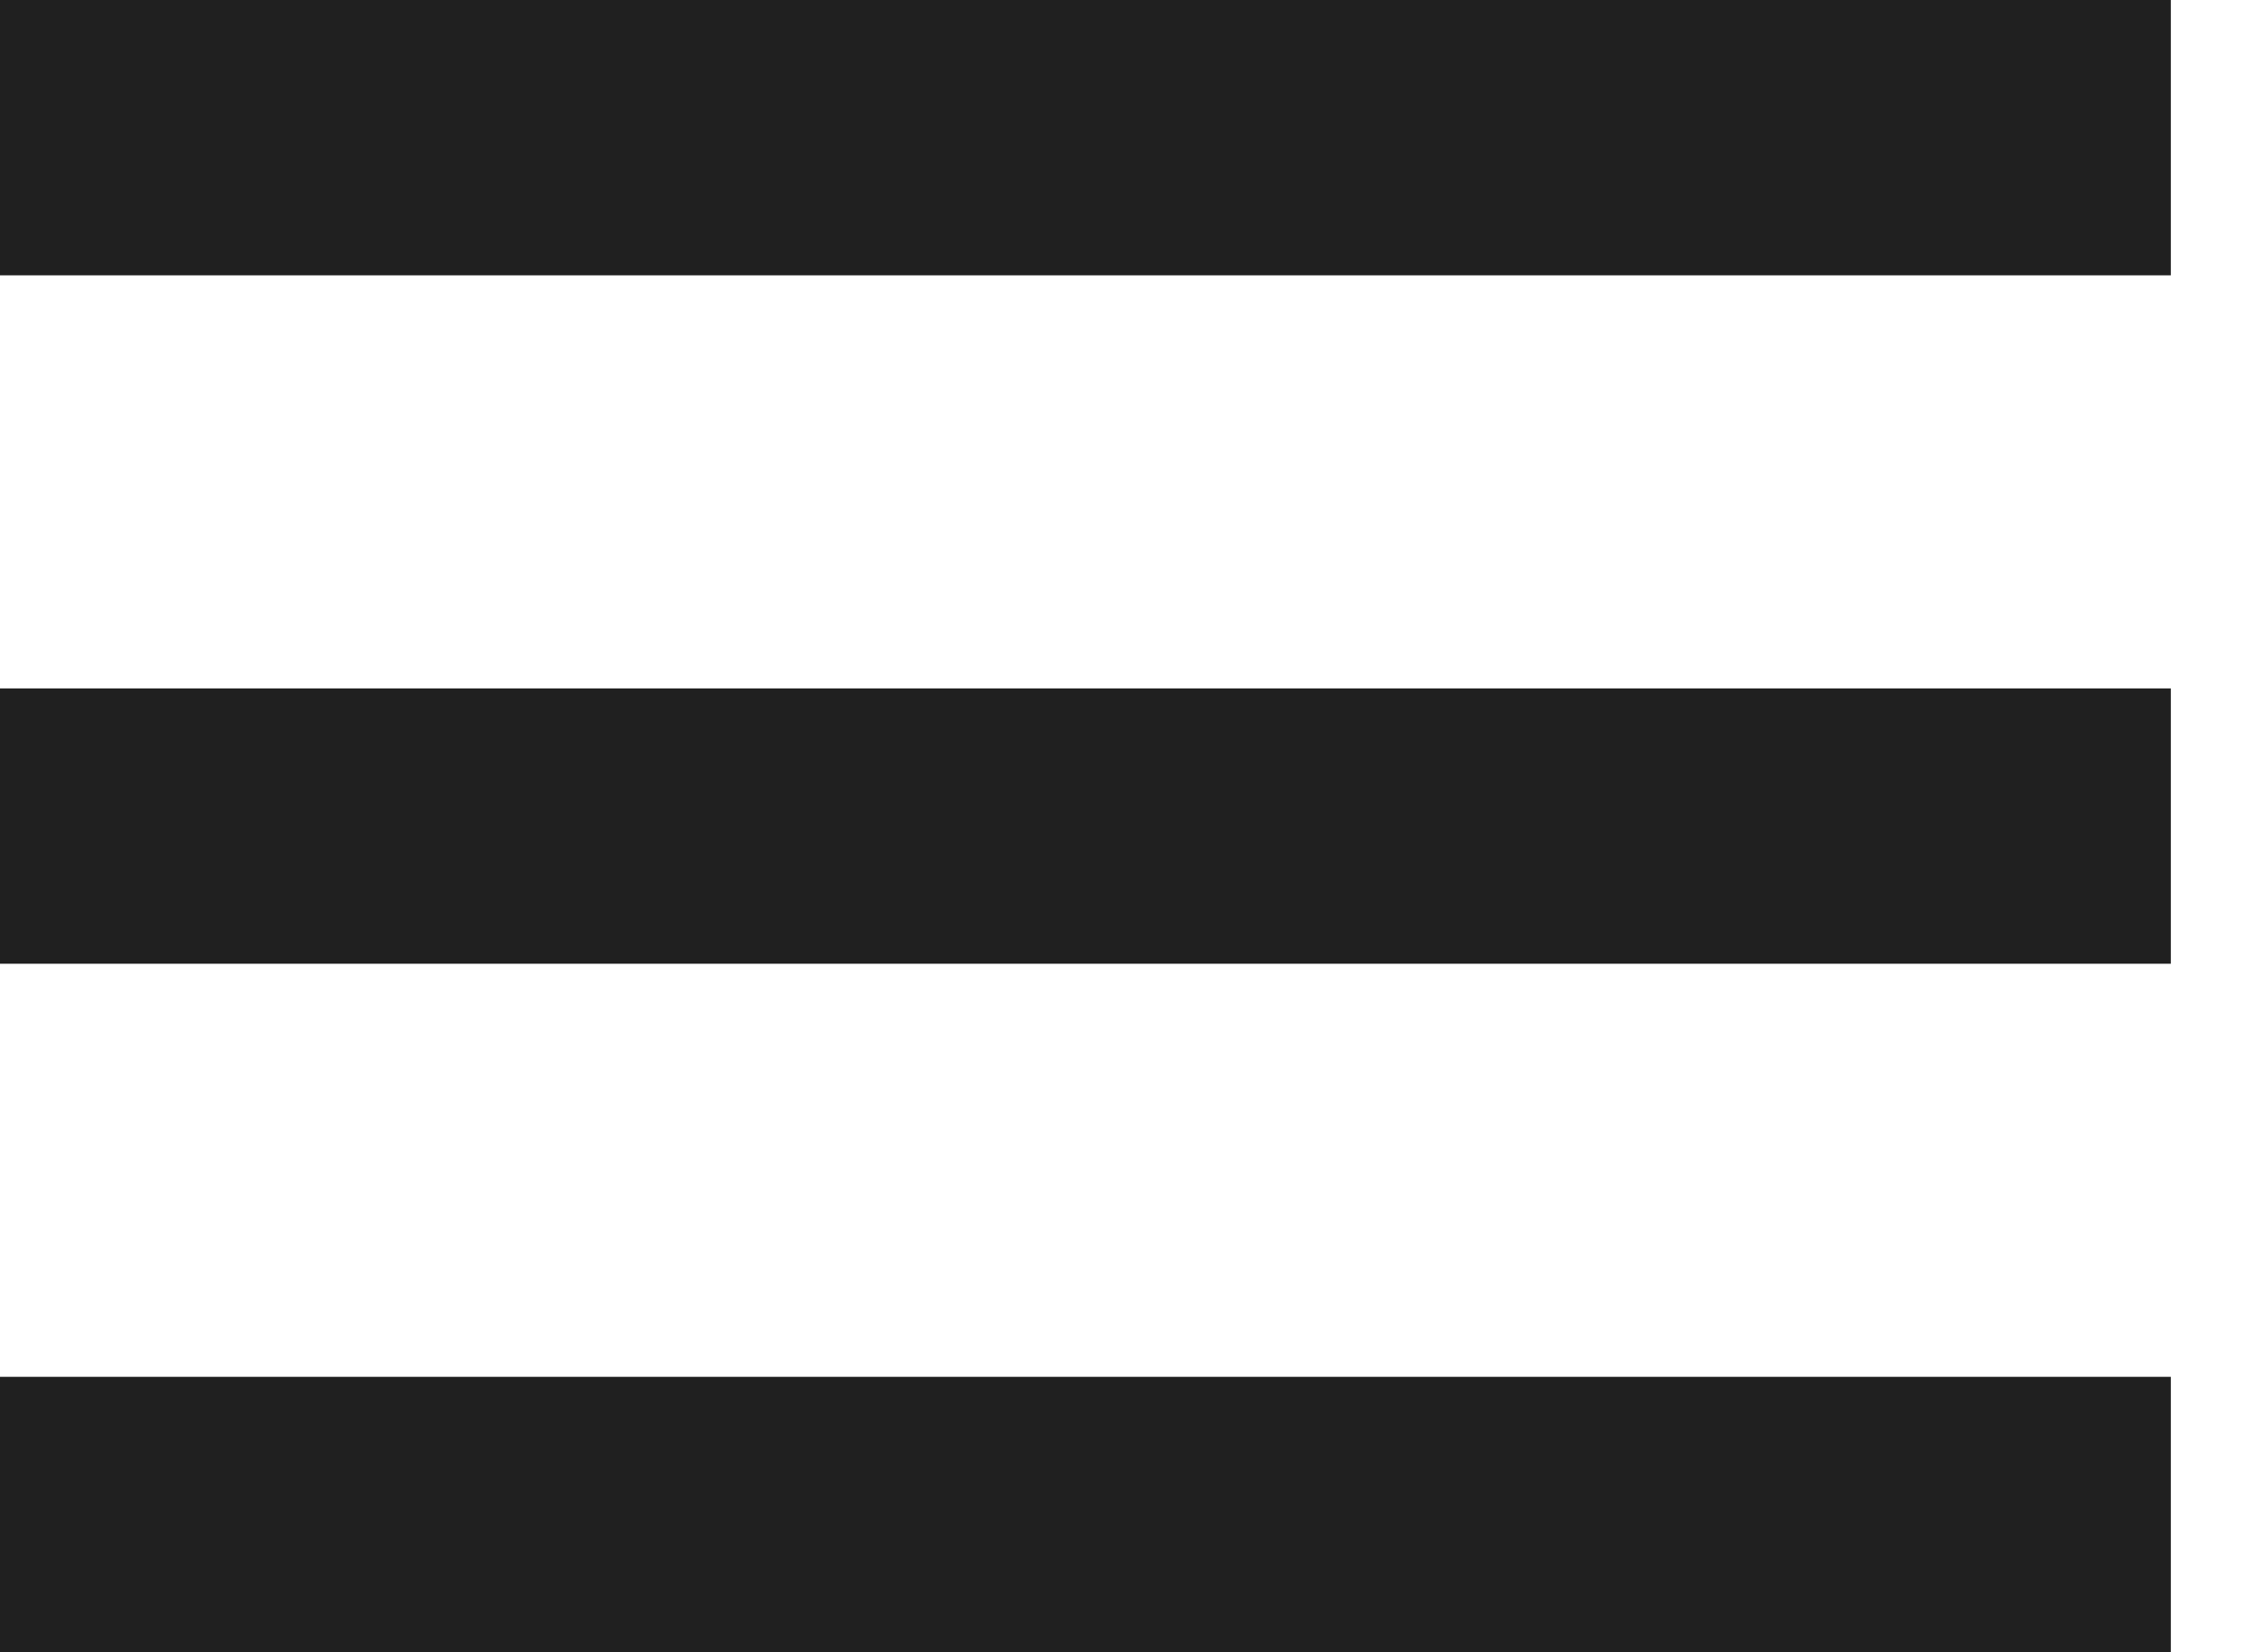 <svg width="15" height="11" viewBox="0 0 15 11" fill="none" xmlns="http://www.w3.org/2000/svg">
<path d="M14.453 9.166H0V11H14.453V9.166Z" fill="#202020"/>
<path d="M14.453 4.583H0V6.416H14.453V4.583Z" fill="#202020"/>
<path d="M14.453 0H0V1.833H14.453V0Z" fill="#202020"/>
</svg>
